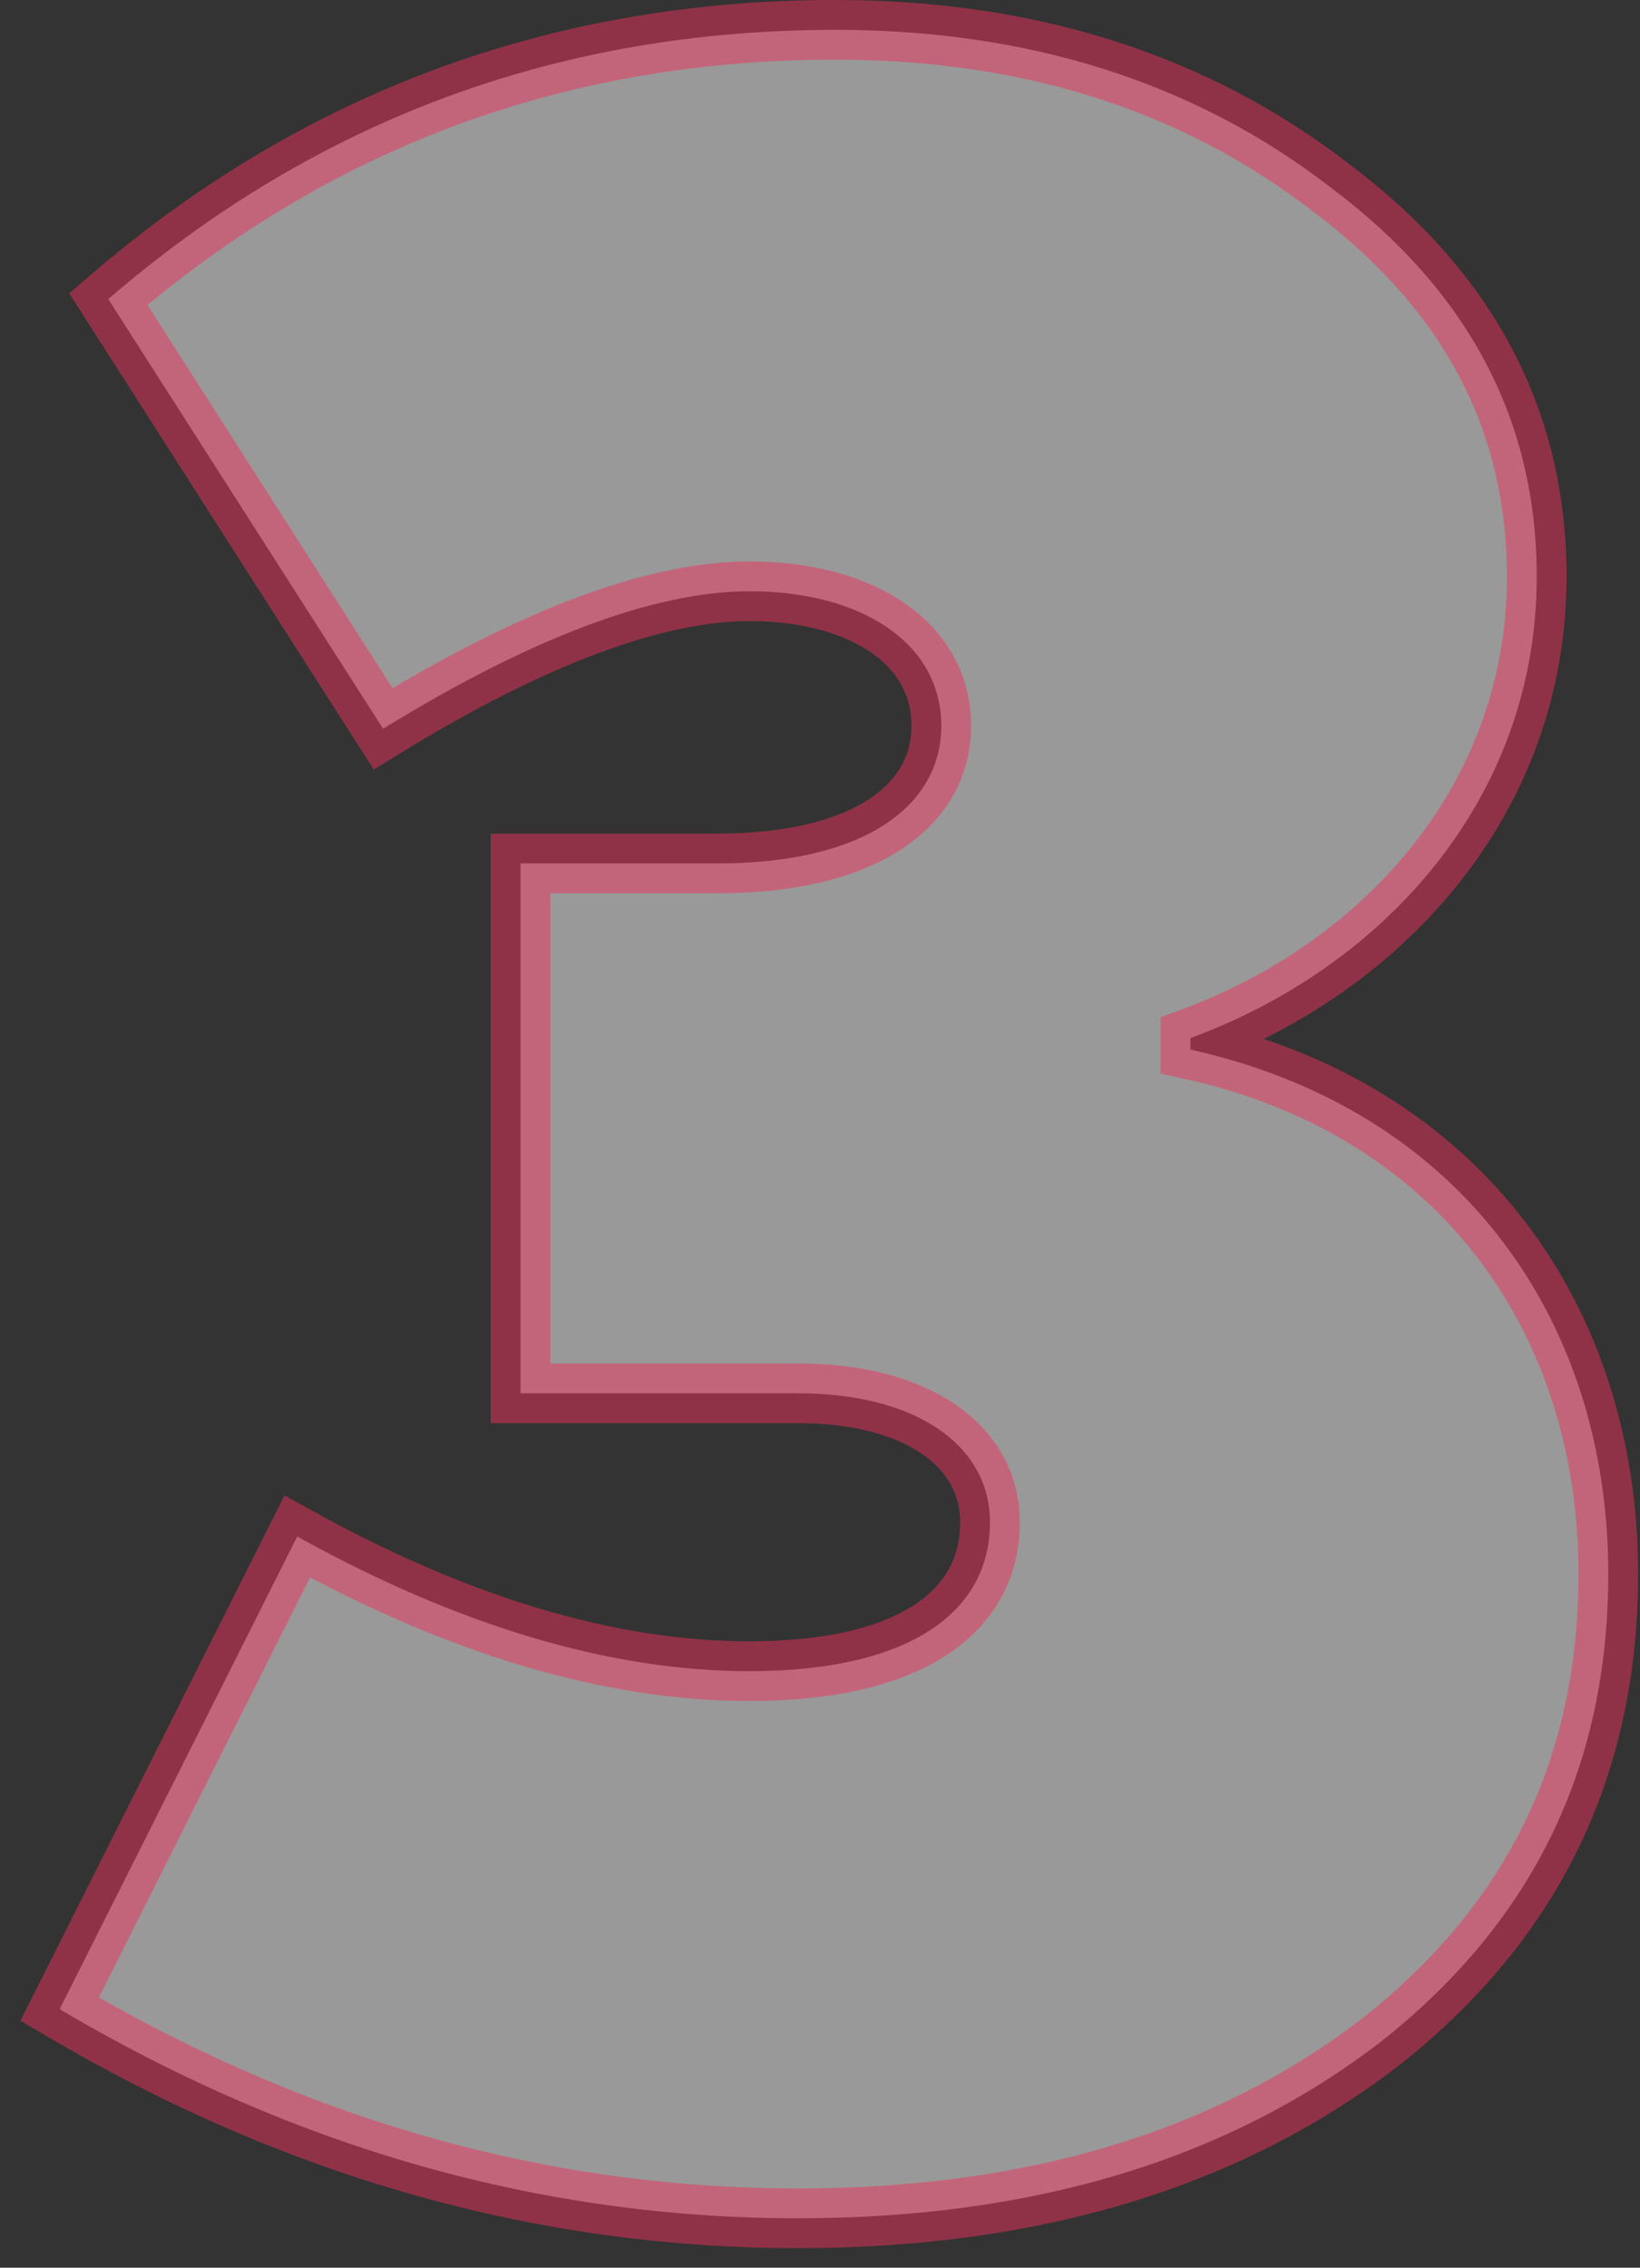 <svg width="55" height="76" viewBox="0 0 55 76" fill="none" xmlns="http://www.w3.org/2000/svg">
<rect x="0" y="0" width="55" height="76" fill="#333333" stroke="none"/>
<path id="3" opacity="0.5" d="M26.768 74.344C18.224 74.344 9.968 72.04 2 67.336L9.968 51.496C15.344 54.472 20.432 56.008 25.136 56.008C30.416 56.008 33.2 54.088 33.2 51.016C33.2 48.424 30.704 46.696 26.768 46.696H17.456V28.936H24.08C28.976 28.936 31.568 27.016 31.568 24.328C31.568 21.544 28.88 19.816 25.136 19.816C21.968 19.816 17.84 21.352 12.848 24.424L3.632 10.024C10.64 3.976 18.8 1 28.016 1C34.448 1 40.016 2.728 44.624 6.28C49.232 9.736 51.536 14.056 51.536 19.336C51.536 26.728 46.448 32.392 39.92 34.792V35.176C49.04 37.192 53.936 44.296 53.936 52.744C53.936 59.176 51.44 64.36 46.352 68.392C41.264 72.328 34.736 74.344 26.768 74.344Z" fill="white" stroke="#EE325C" stroke-width="2"/>
</svg>
